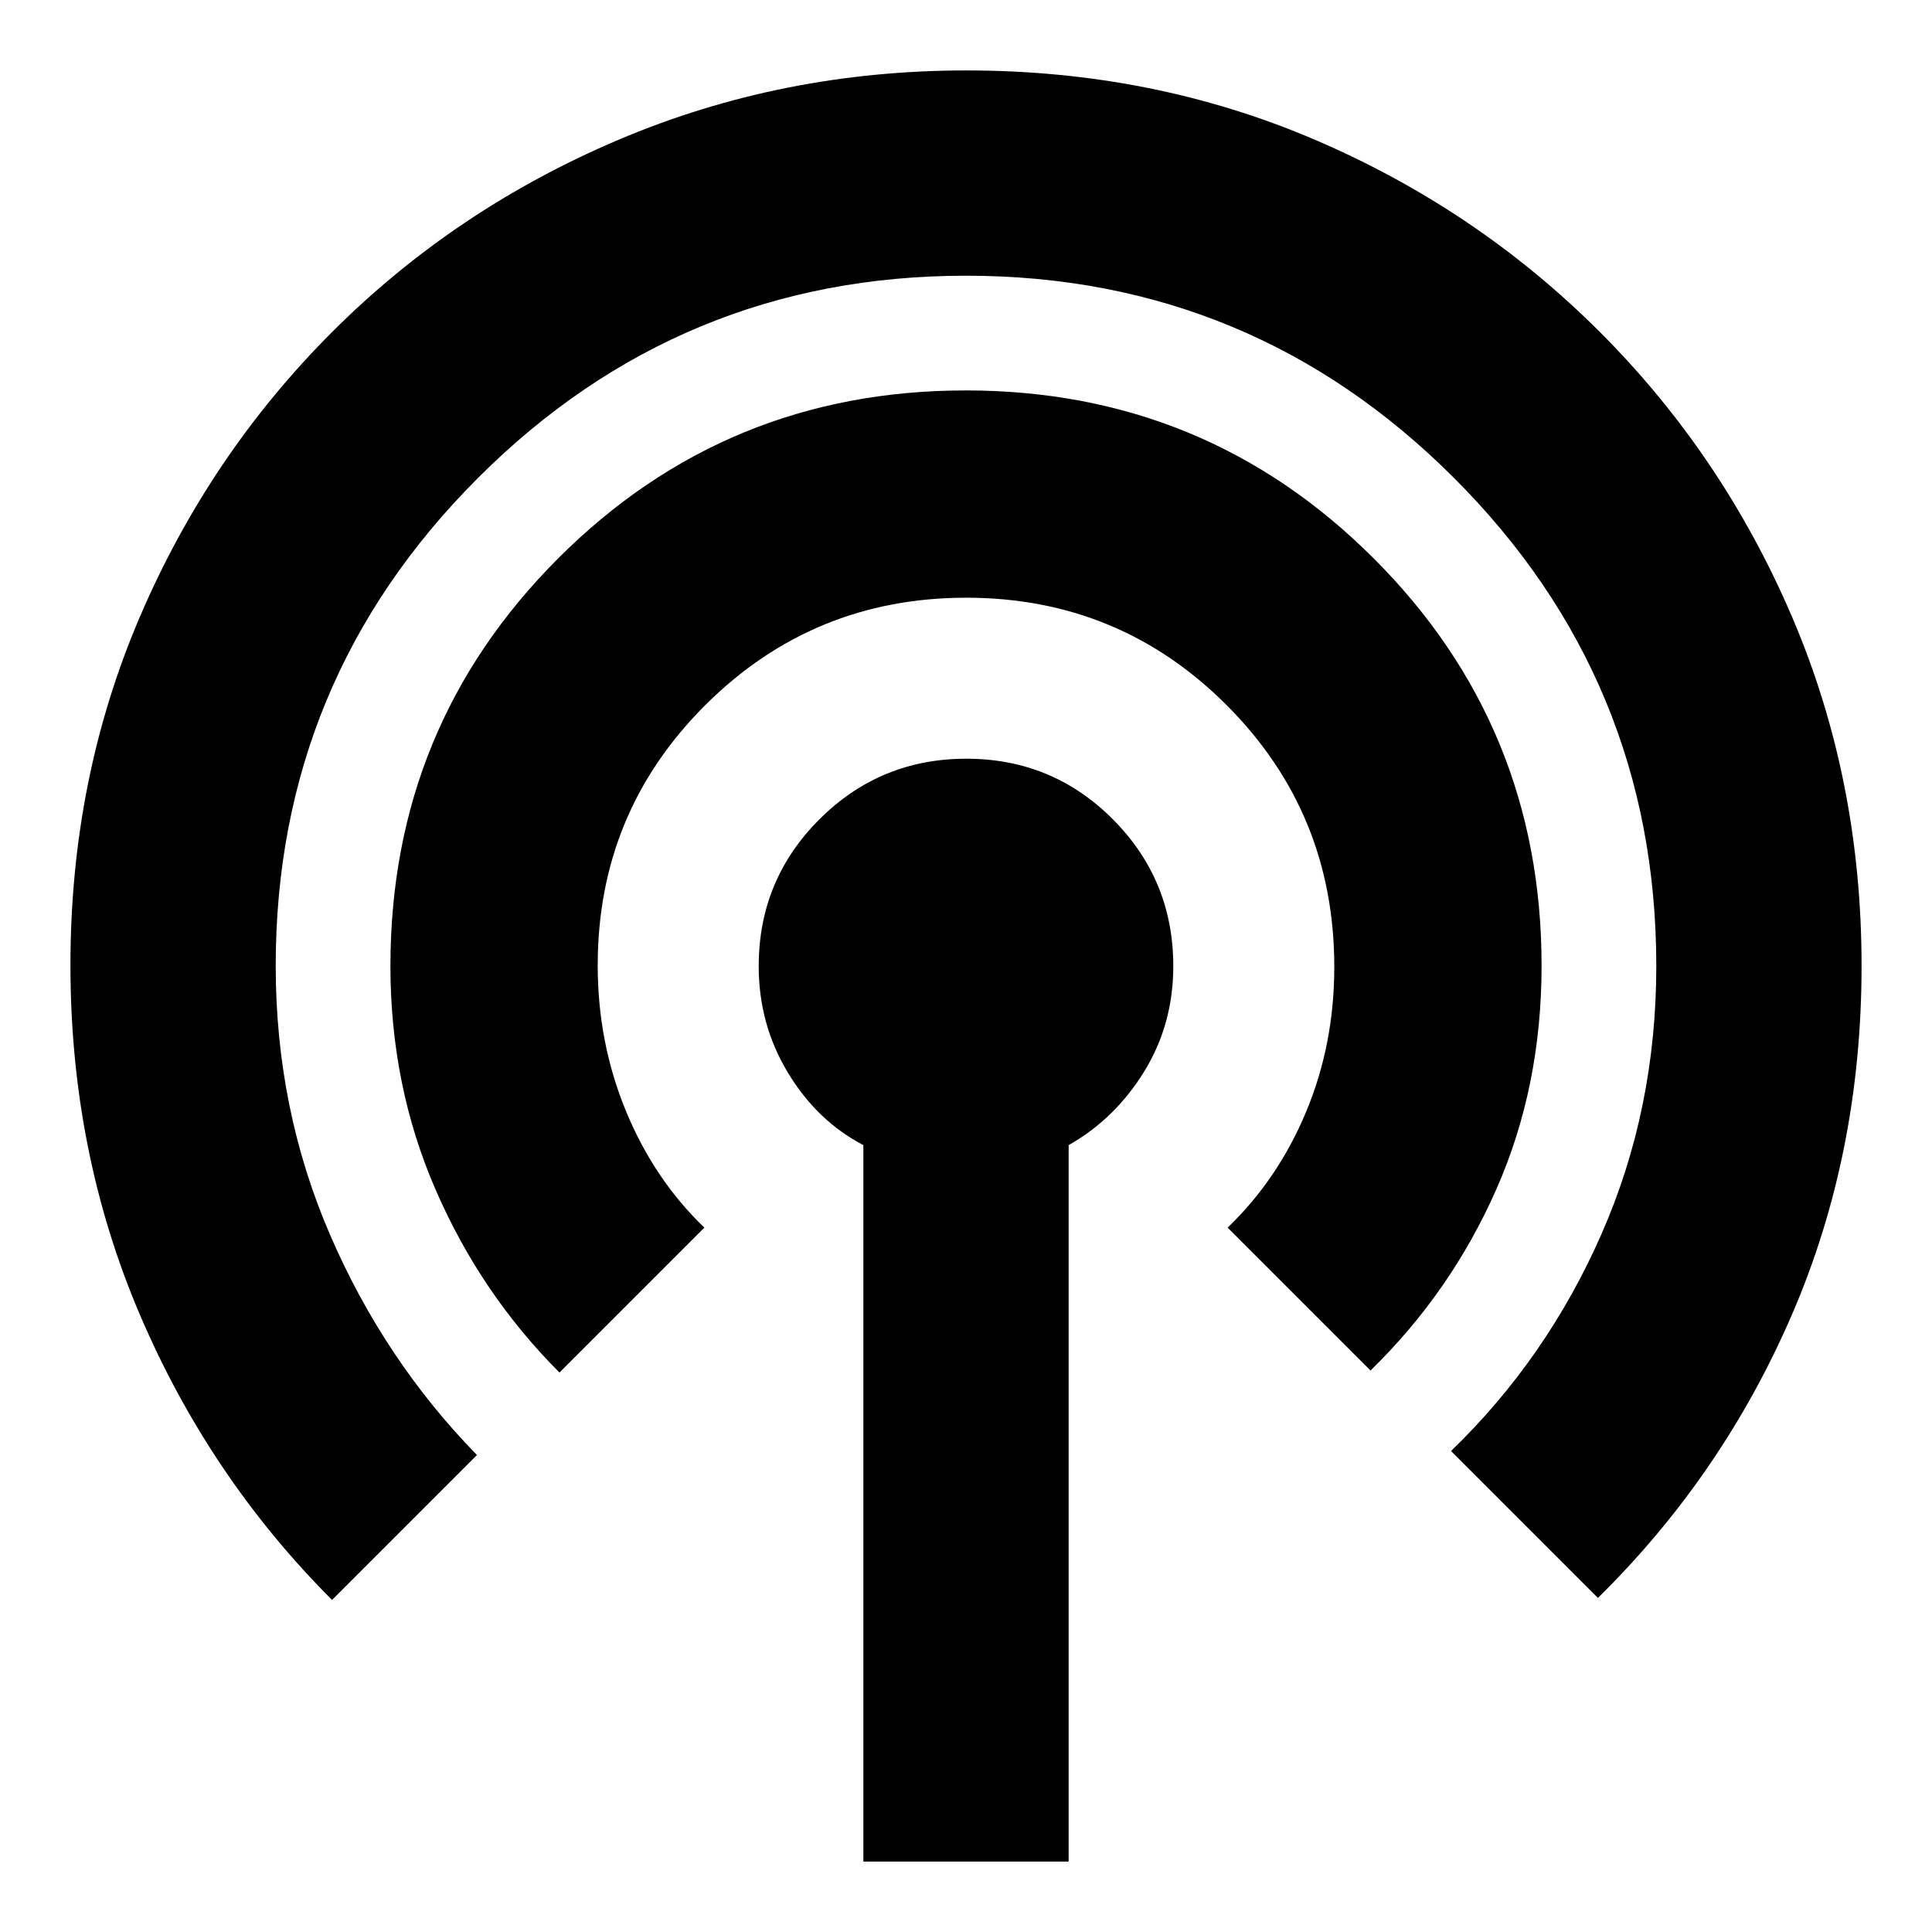 <svg xmlns="http://www.w3.org/2000/svg" height="20" viewBox="0 -960 960 960" width="20"><path d="M429-35v-356q-23-12-37.5-36T377-479.93q0-42.82 30.15-72.94 30.15-30.13 73-30.13T553-552.87q30 30.12 30 72.94 0 28.93-14.5 52.43T531-391v356H429ZM165-165q-61-61-95.5-141.75Q35-387.49 35-480.47 35-573 69.5-653.5T165-795q61-61 142.23-95.5 81.23-34.5 173-34.5 92.77 0 173.27 34.5Q734-856 795-795t95.5 141.62Q925-572.75 925-480.1q0 93.1-34.5 173.1T794-166l-73-73q47.6-45.95 74.8-107.87Q823-408.8 823-479.98 823-622 722.5-722.5T480-823q-142 0-242.5 100.5T137-480.12q0 71.12 26.91 133.47Q190.81-284.29 237-237l-72 72Zm113-113q-39-39-61.5-90.72Q194-420.43 194-480q0-119.17 83.38-202.58Q360.76-766 479.88-766t202.62 83.38Q766-599.24 766-480.13 766-420 743.5-369 721-318 681-279l-71-71q25-24 39-57.54 14-33.55 14-71.98 0-76.48-53.37-129.98-53.36-53.5-129.5-53.5-76.13 0-129.63 53.32Q297-556.37 297-480.31 297-442 311-408t39 58l-72 72Z"/></svg>
